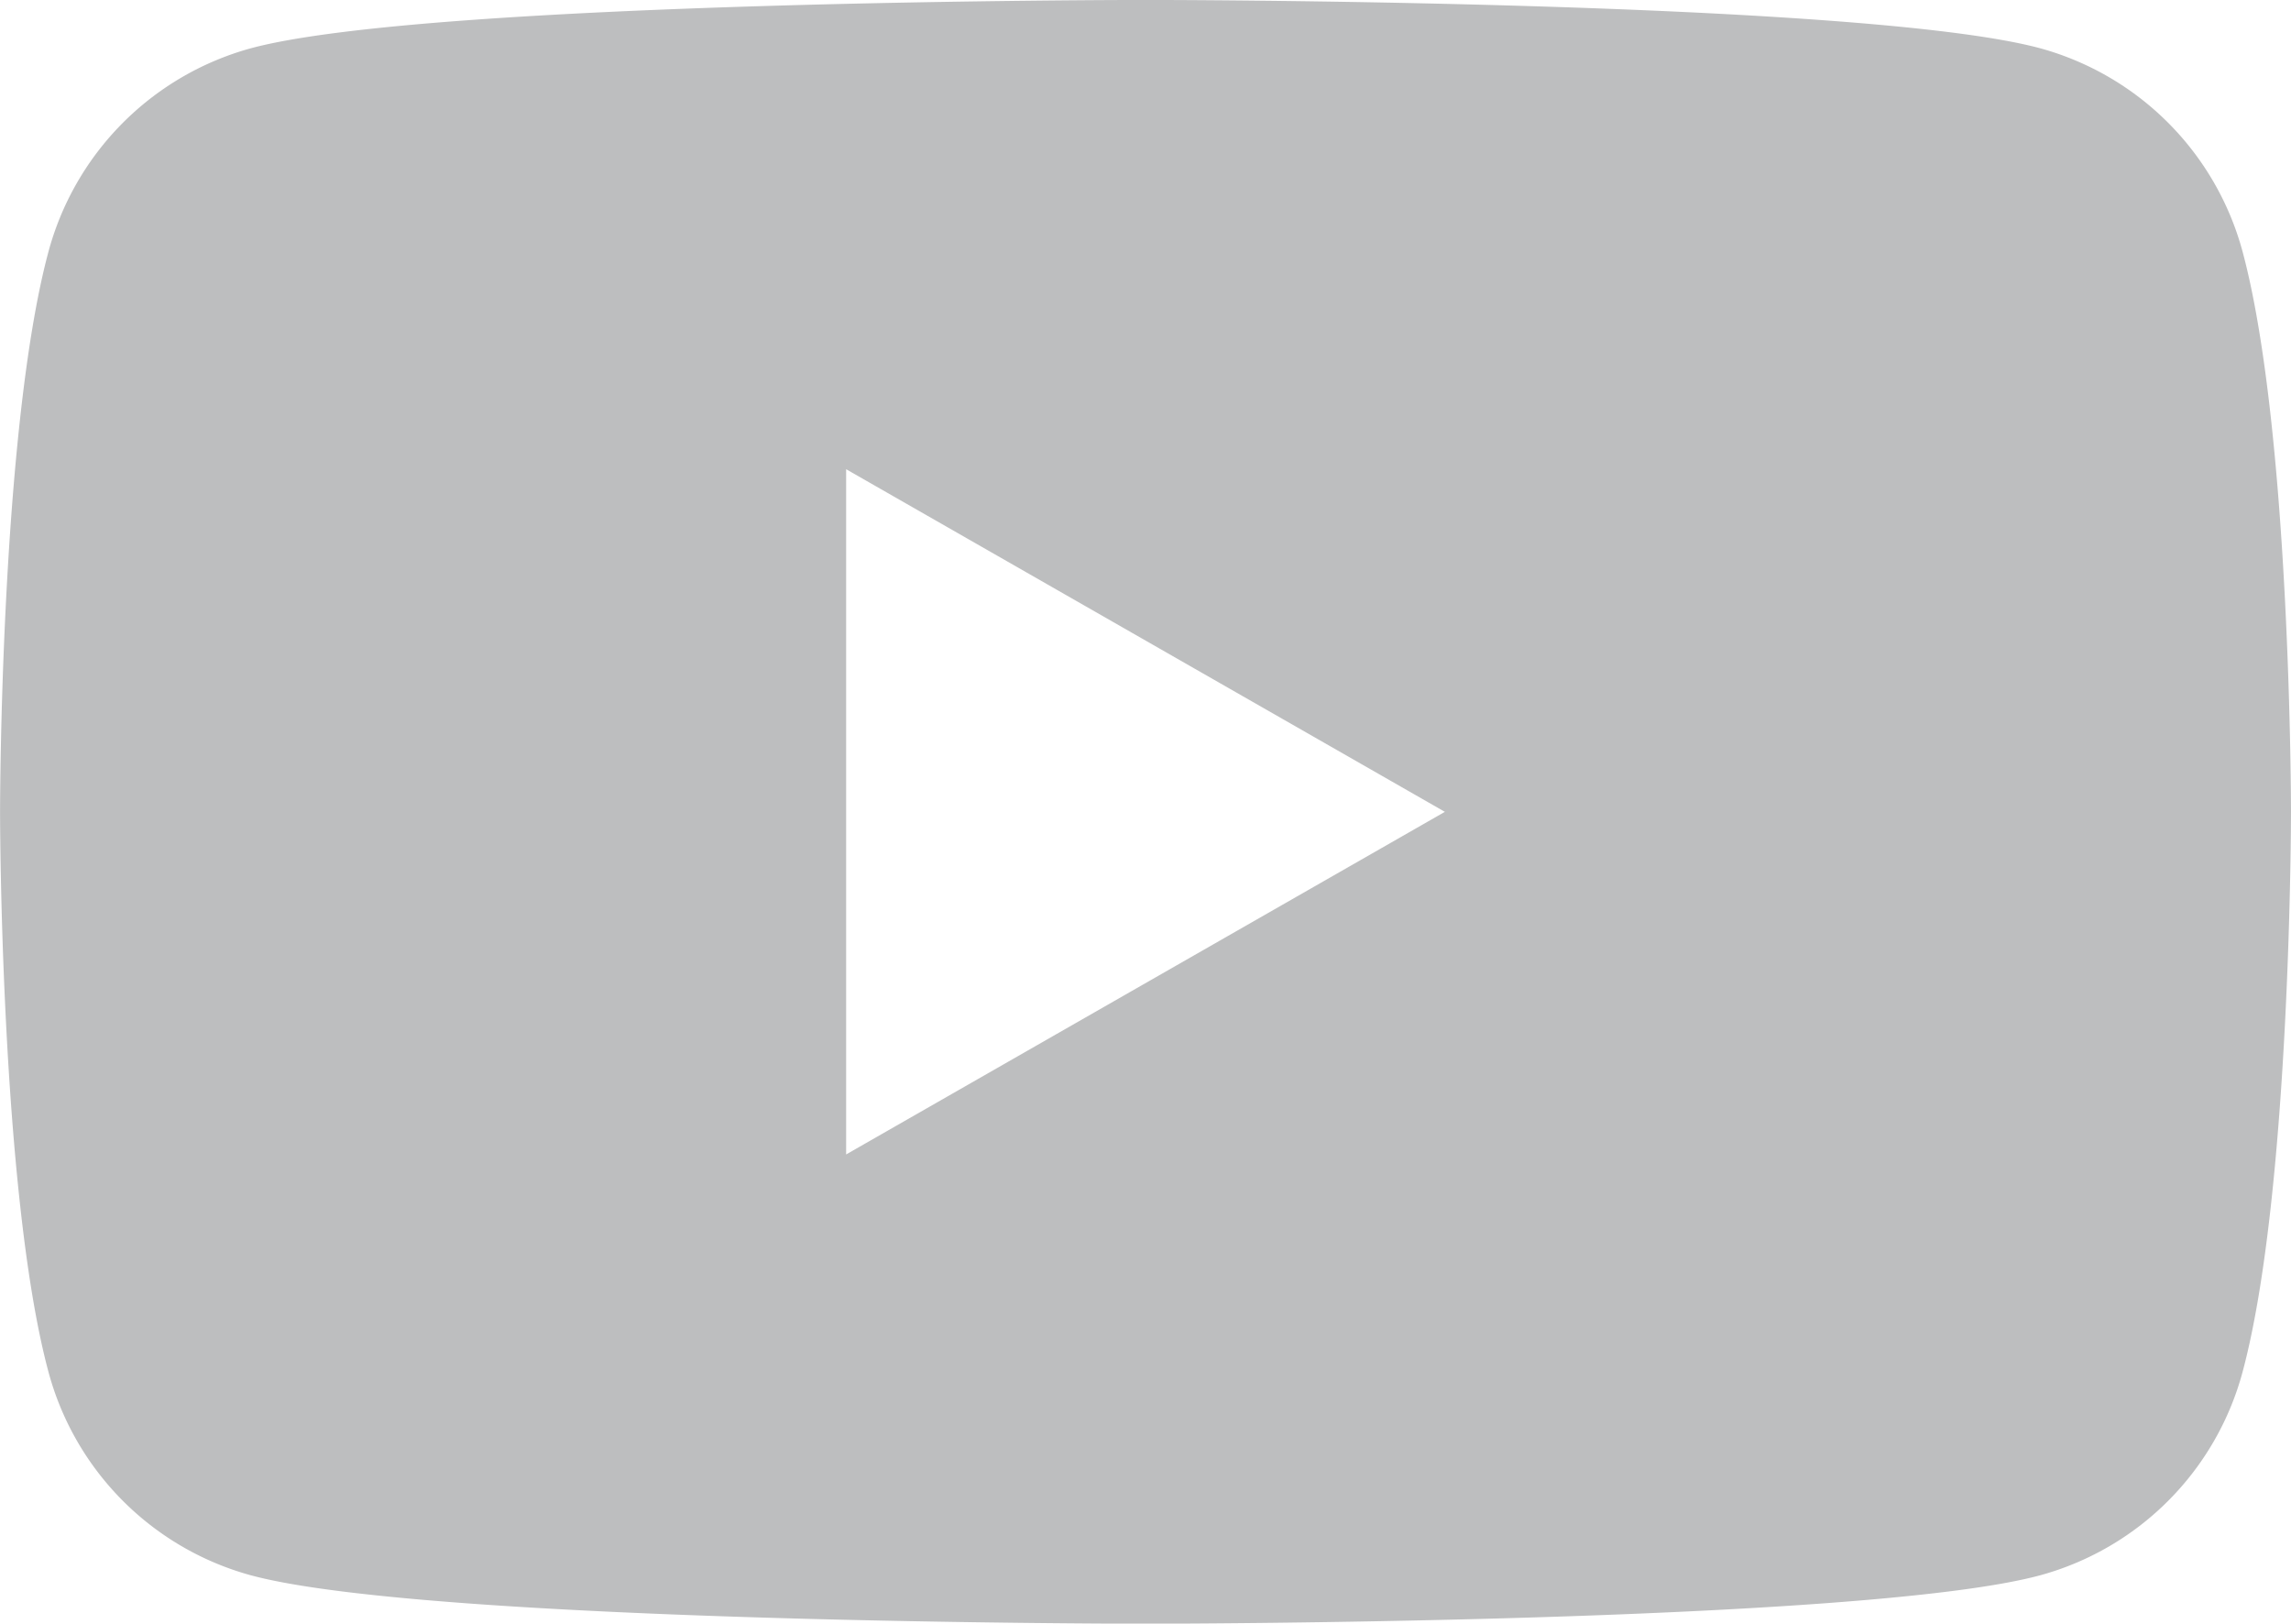 <svg xmlns="http://www.w3.org/2000/svg" width="44.665" height="31.65" viewBox="0 0 44.665 31.65">
  <g id="コンポーネント_63_4" data-name="コンポーネント 63 – 4" transform="translate(0 0)">
    <path id="パス_310" data-name="パス 310" d="M299.608,2347.012a5.632,5.632,0,0,0-3.948-4c-3.483-.944-17.45-.944-17.45-.944s-13.967,0-17.45.944a5.632,5.632,0,0,0-3.948,4c-.934,3.525-.934,10.882-.934,10.882s0,7.356.934,10.882a5.625,5.625,0,0,0,3.948,4c3.483.946,17.45.946,17.45.946s13.967,0,17.45-.946a5.625,5.625,0,0,0,3.948-4c.934-3.526.934-10.882.934-10.882S300.542,2350.537,299.608,2347.012Zm-27.235,17.562v-13.358l11.673,6.679Z" transform="translate(-255.877 -2342.069)" fill="#bdbebf"/>
  </g>
</svg>
